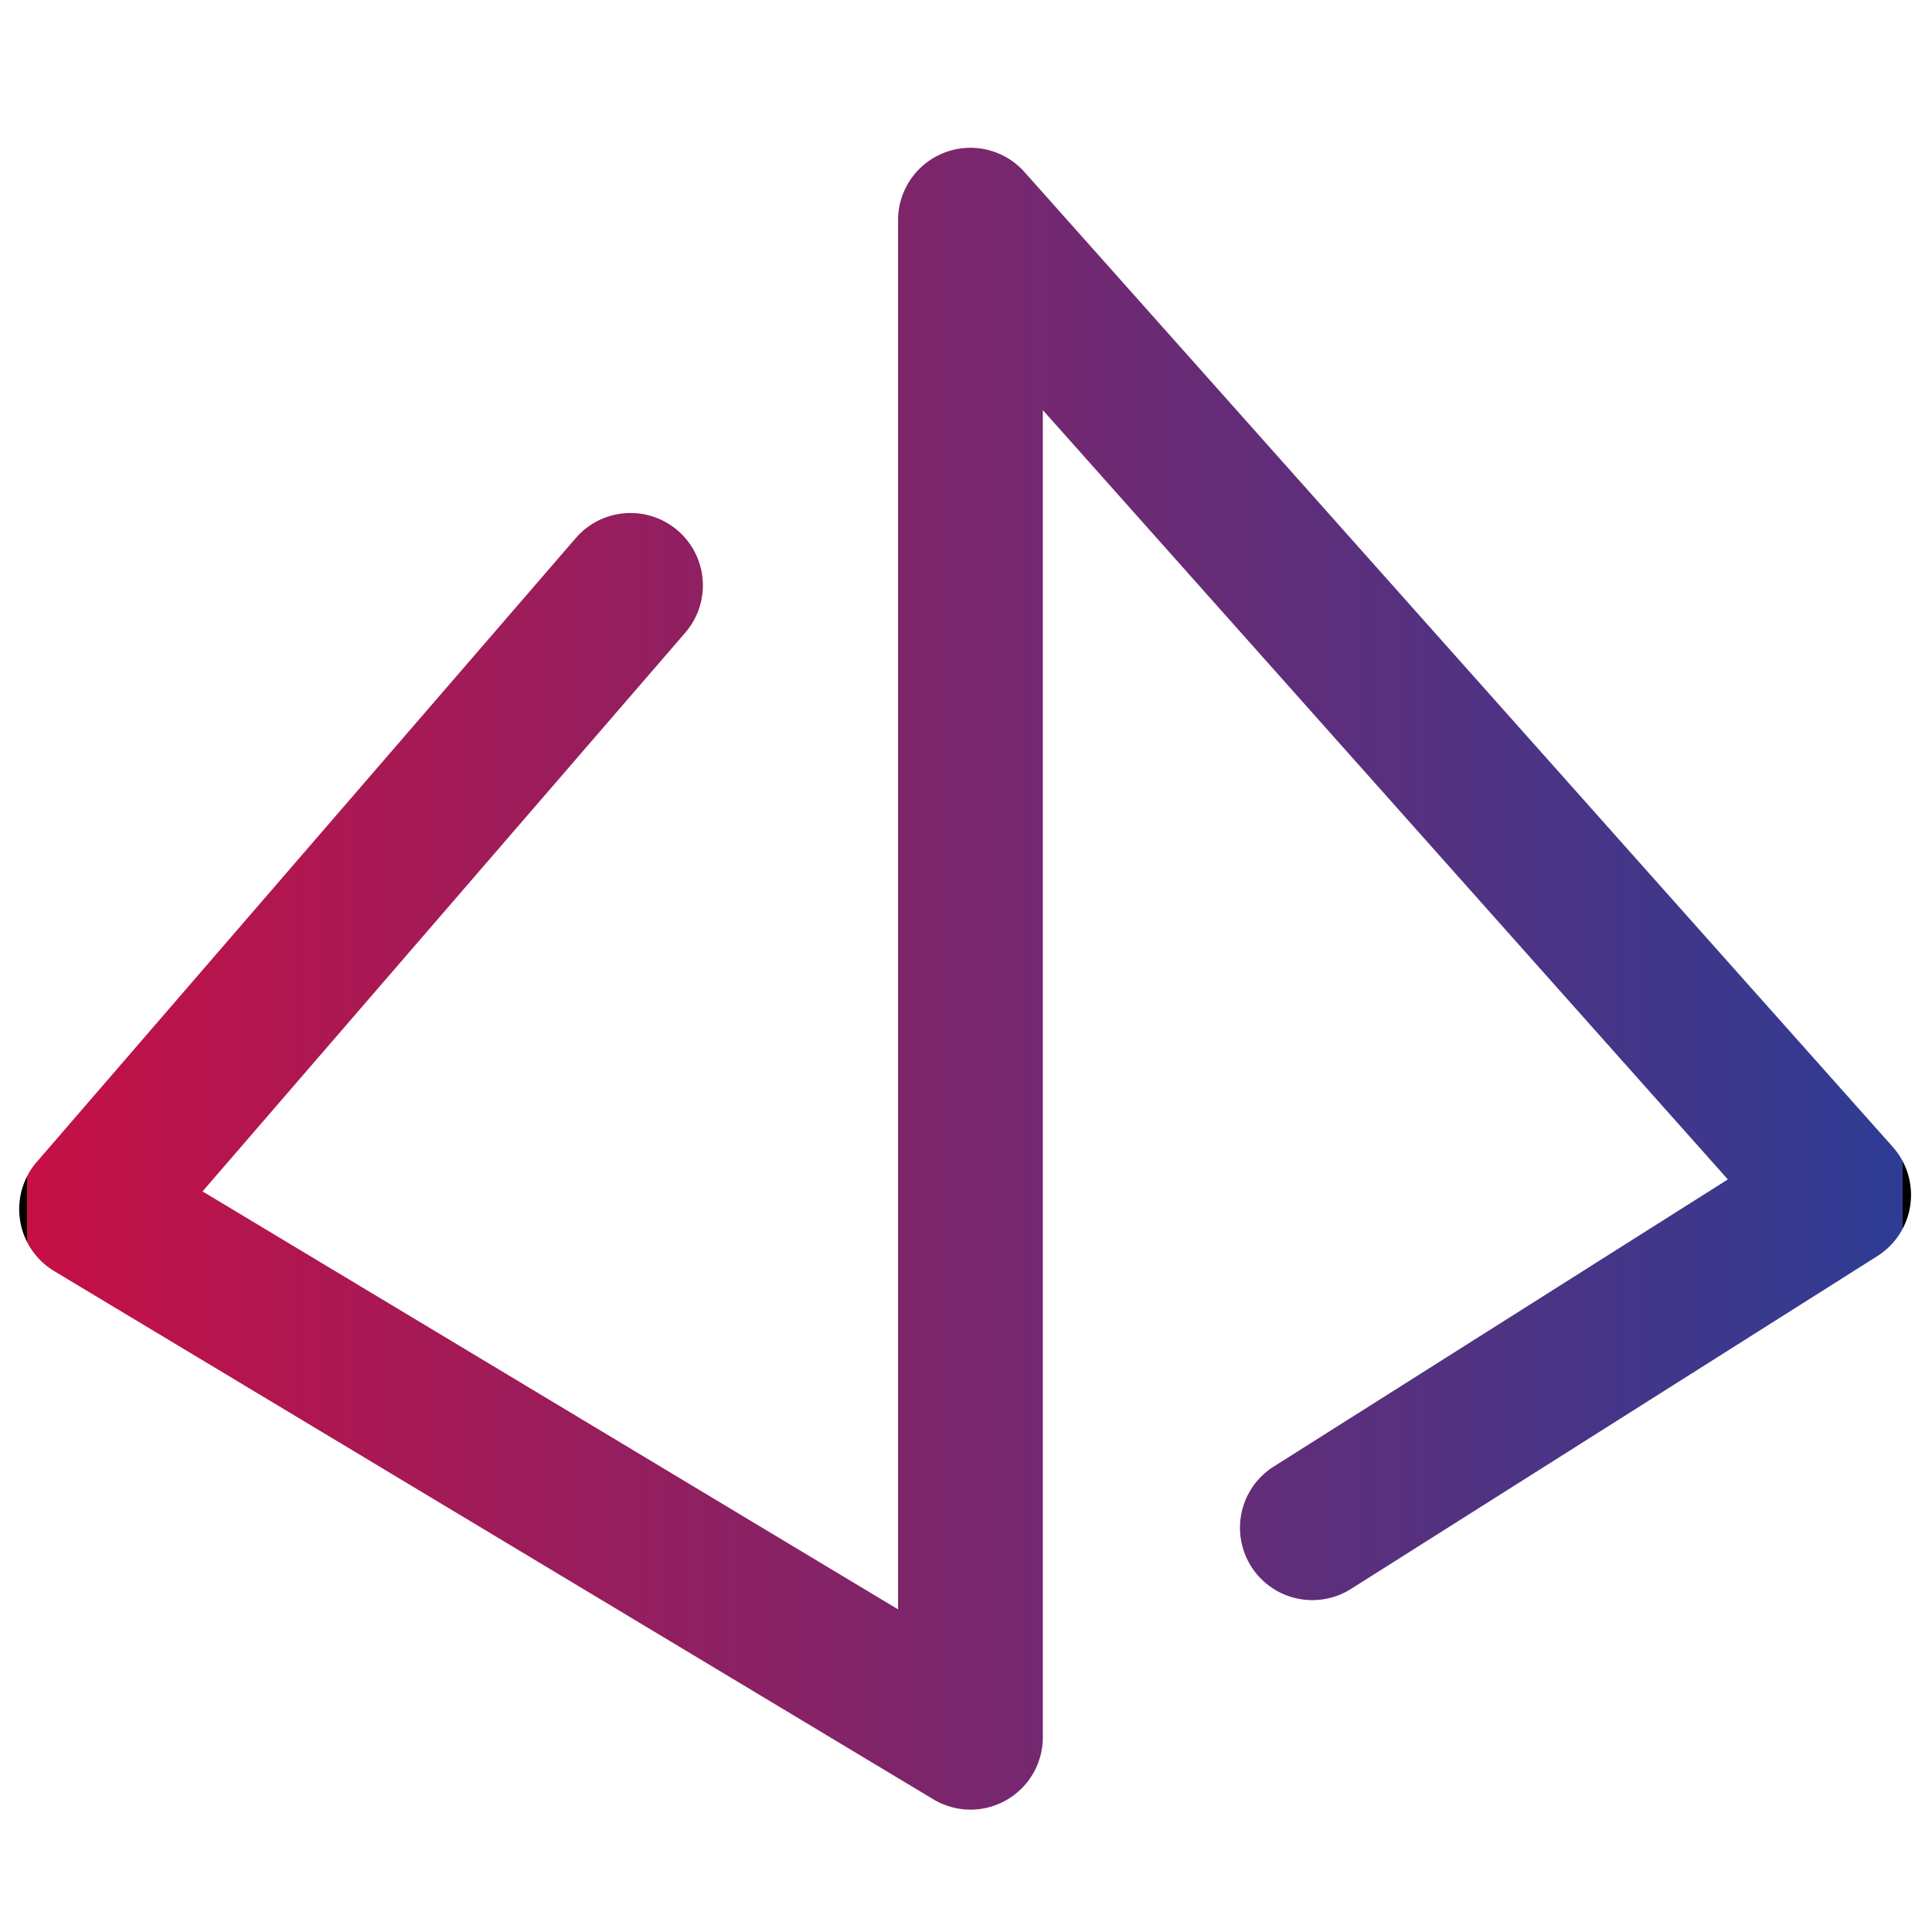 <?xml version="1.0" encoding="utf-8"?>
<svg
	version="1.2"
	baseProfile="tiny-ps"
	xmlns="http://www.w3.org/2000/svg"
	xmlns:xlink="http://www.w3.org/1999/xlink"
	viewBox="0 0 300 300"
	xml:space="preserve">
	<title>Spelldata</title>
    <linearGradient id="linear-gradient">
		<stop offset="0" stop-color="#040000" />
		<stop offset="0" stop-color="#c51045" />
		<stop offset="1" stop-color="#2e3c94" />
		<stop offset="1" stop-color="#040000" />
    </linearGradient>
	<g>
		<path
		   d="M150.7,281a11.21,11.21,0,0,1-5.78-1.61L8.45,197.4a11.23,11.23,0,0,1-2.72-17L89.41,83.55a11.23,11.23,0,0,1,17,14.69L31.45,185l108,64.9V34.17a11.24,11.24,0,0,1,19.62-7.47L293.88,178.06a11.23,11.23,0,0,1-2.39,17l-81.71,51.67a11.23,11.23,0,0,1-12-19l70.52-44.59L161.93,63.68V269.77A11.24,11.24,0,0,1,150.7,281Z"
		   fill="url(#linear-gradient)"/>
	</g>
</svg>
